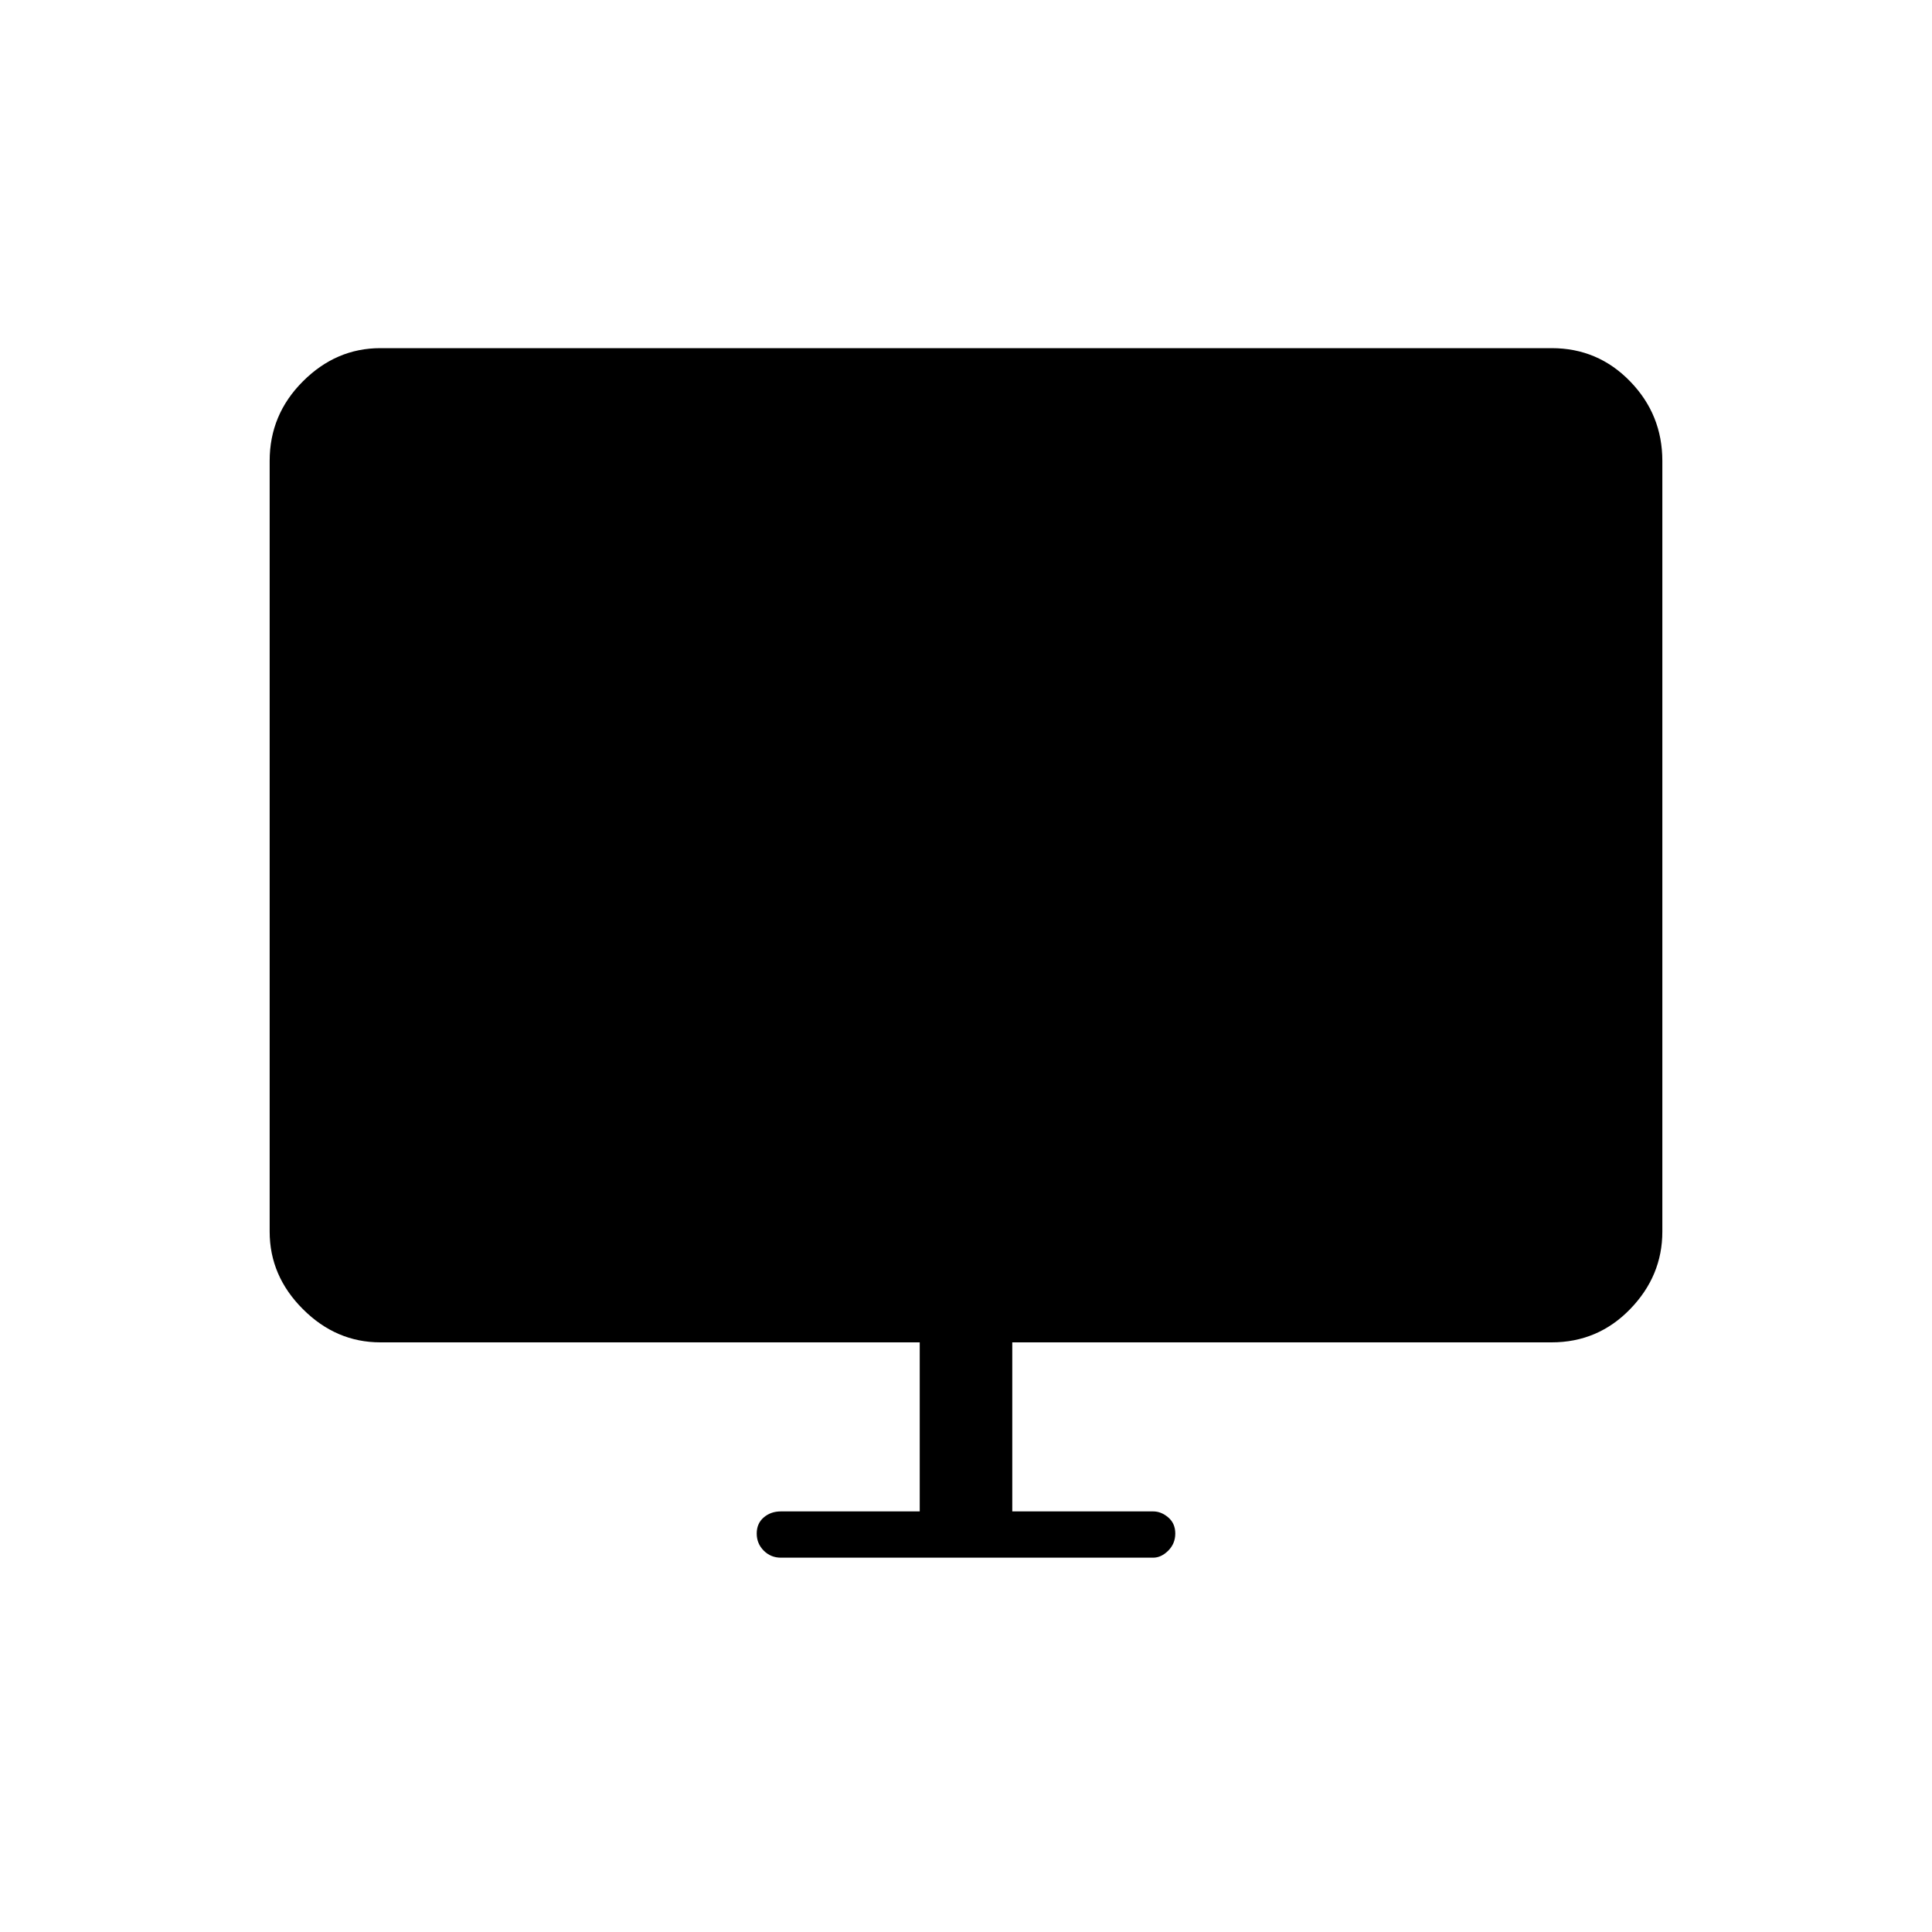 <svg xmlns="http://www.w3.org/2000/svg" height="40" width="40"><path d="M16.167 32.25Q15.958 32.25 15.812 32.104Q15.667 31.958 15.667 31.75Q15.667 31.542 15.812 31.417Q15.958 31.292 16.167 31.292H19.042V27.792H7.875Q6.958 27.792 6.271 27.104Q5.583 26.417 5.583 25.5V9.542Q5.583 8.583 6.271 7.896Q6.958 7.208 7.875 7.208H32.125Q33.083 7.208 33.75 7.896Q34.417 8.583 34.417 9.542V25.5Q34.417 26.417 33.75 27.104Q33.083 27.792 32.125 27.792H20.958V31.292H23.875Q24.042 31.292 24.188 31.417Q24.333 31.542 24.333 31.75Q24.333 31.958 24.188 32.104Q24.042 32.25 23.875 32.25Z"/></svg>
